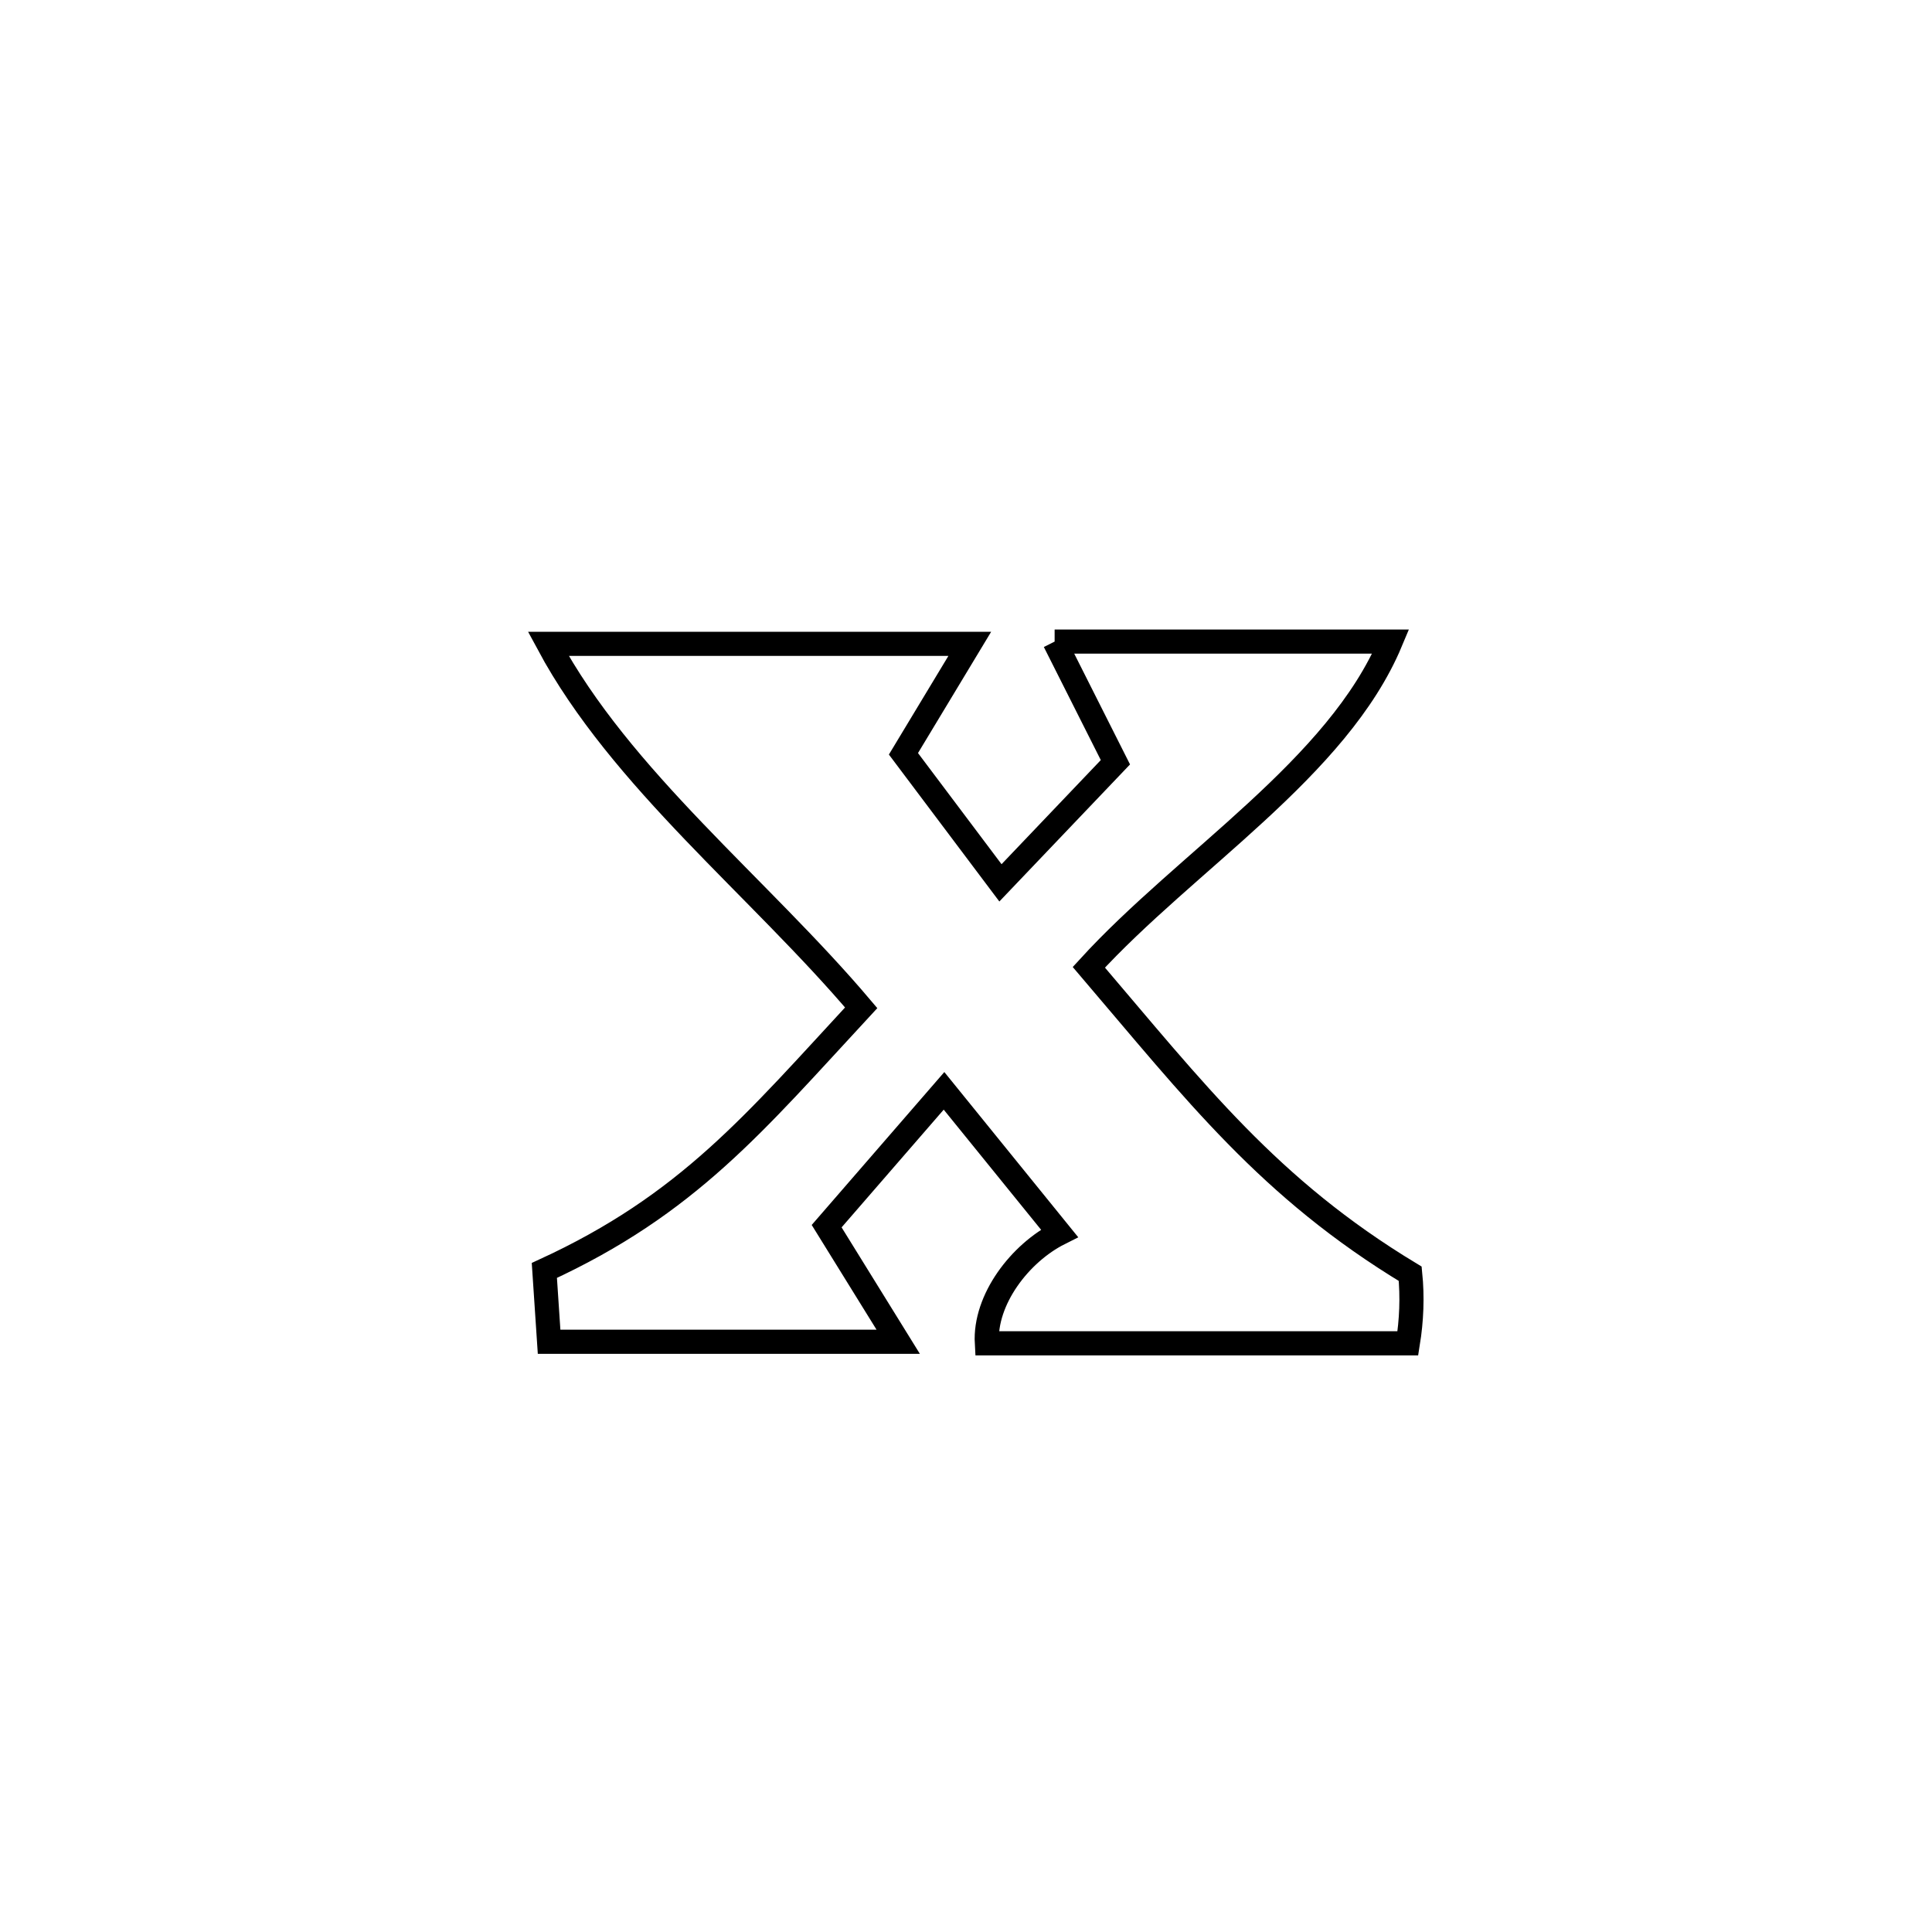 <svg xmlns="http://www.w3.org/2000/svg" viewBox="0.0 0.0 24.0 24.0" height="200px" width="200px"><path fill="none" stroke="black" stroke-width=".3" stroke-opacity="1.0"  filling="0" d="M13.101 7.97 L13.101 7.97 C14.493 7.97 15.885 7.97 17.276 7.97 L17.276 7.97 C16.619 9.541 14.736 10.691 13.526 12.016 L13.526 12.016 C14.85 13.567 15.762 14.762 17.518 15.823 L17.518 15.823 C17.547 16.11 17.535 16.402 17.489 16.687 L17.489 16.687 C15.746 16.687 14.003 16.687 12.259 16.687 L12.259 16.687 C12.228 16.142 12.673 15.565 13.161 15.32 L13.161 15.32 C12.683 14.73 12.205 14.141 11.727 13.551 L11.727 13.551 C11.65 13.64 10.369 15.117 10.269 15.232 L10.269 15.232 C10.565 15.711 10.862 16.189 11.158 16.668 L11.158 16.668 C9.712 16.668 8.266 16.668 6.821 16.668 L6.821 16.668 C6.801 16.373 6.781 16.077 6.762 15.782 L6.762 15.782 C8.548 14.961 9.371 13.952 10.698 12.519 L10.698 12.519 C9.434 11.025 7.714 9.679 6.811 7.998 L6.811 7.998 C8.556 7.998 10.301 7.998 12.047 7.998 L12.047 7.998 C11.772 8.454 11.498 8.909 11.223 9.364 L11.223 9.364 C11.625 9.898 12.027 10.433 12.428 10.967 L12.428 10.967 C12.904 10.468 13.38 9.968 13.856 9.469 L13.856 9.469 C13.604 8.969 13.352 8.469 13.101 7.97 L13.101 7.97"></path></svg>